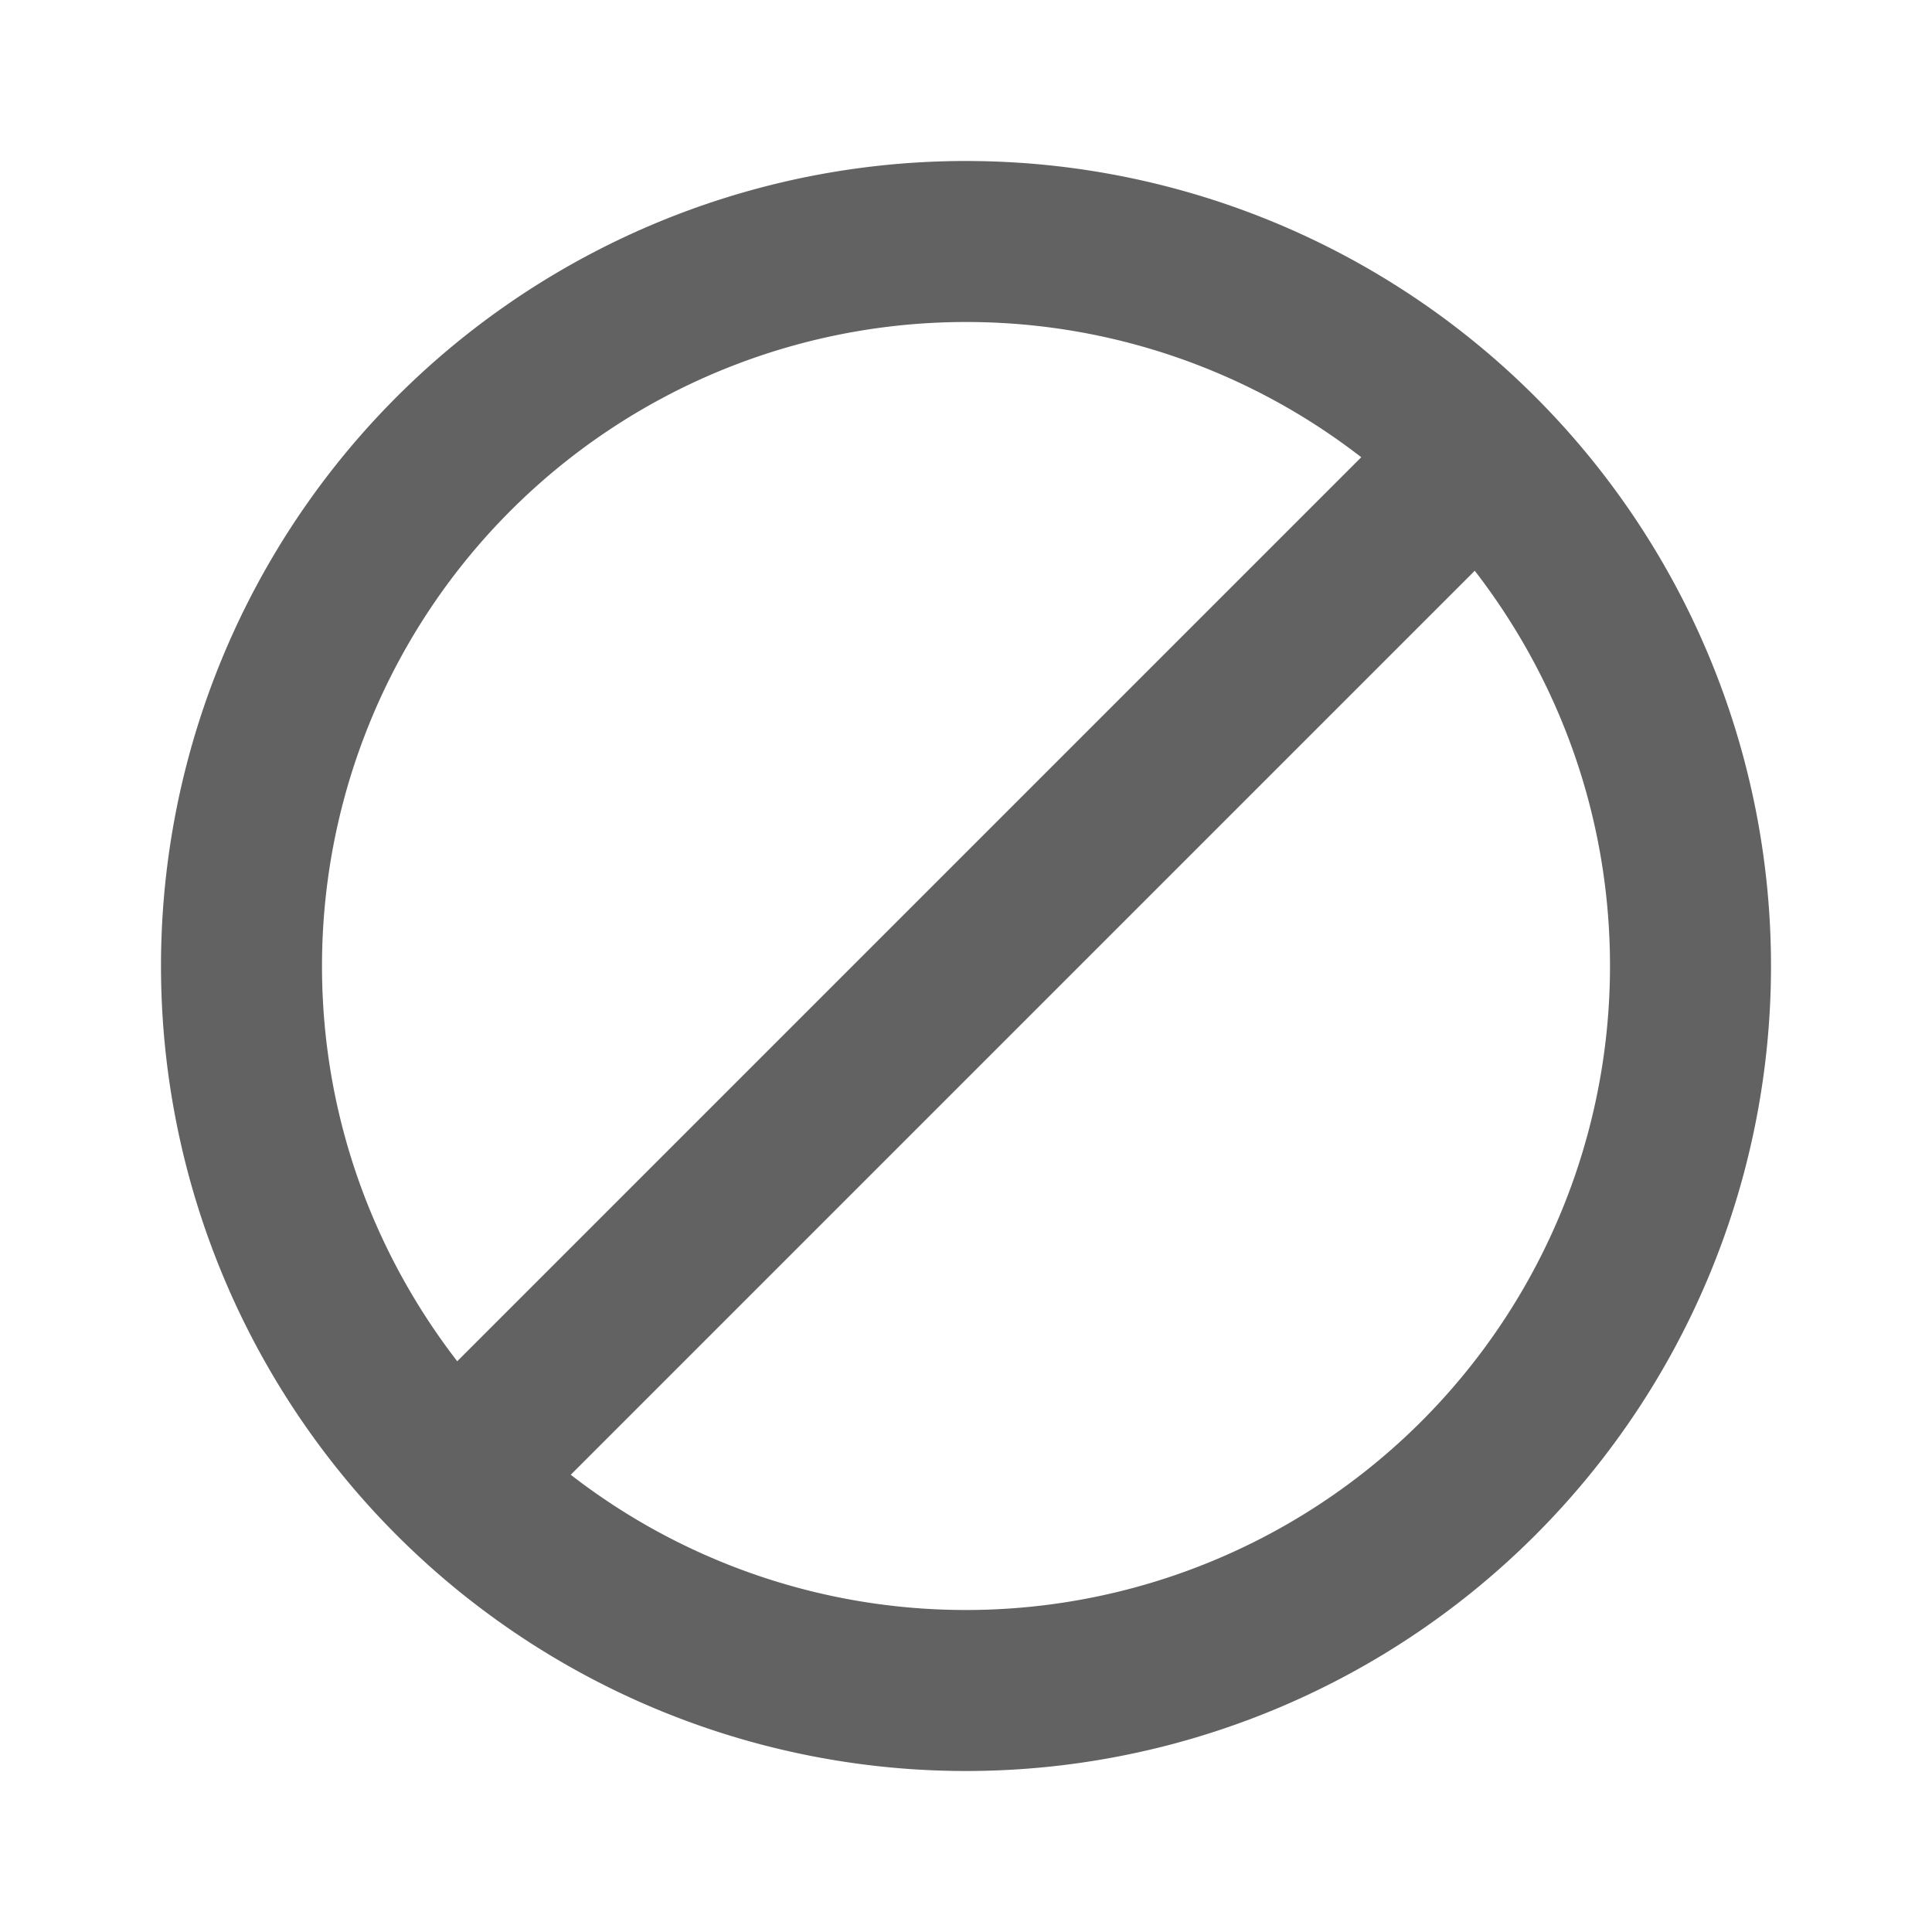 <svg xmlns="http://www.w3.org/2000/svg" xmlns:xlink="http://www.w3.org/1999/xlink" aria-hidden="true" focusable="false" width="1em" height="1em" style="-ms-transform: rotate(360deg); -webkit-transform: rotate(360deg); transform: rotate(360deg);" preserveAspectRatio="xMidYMid meet" viewBox="0 0 24 24"><path d="M12 2a10 10 0 0 1 10 10a10 10 0 0 1-10 10A10 10 0 0 1 2 12A10 10 0 0 1 12 2m0 2a8 8 0 0 0-8 8c0 1.85.63 3.55 1.68 4.91L16.91 5.68A8.005 8.005 0 0 0 12 4m0 16a8 8 0 0 0 8-8c0-1.85-.63-3.55-1.68-4.91L7.09 18.32A8.005 8.005 0 0 0 12 20z" fill="#626262"/></svg>